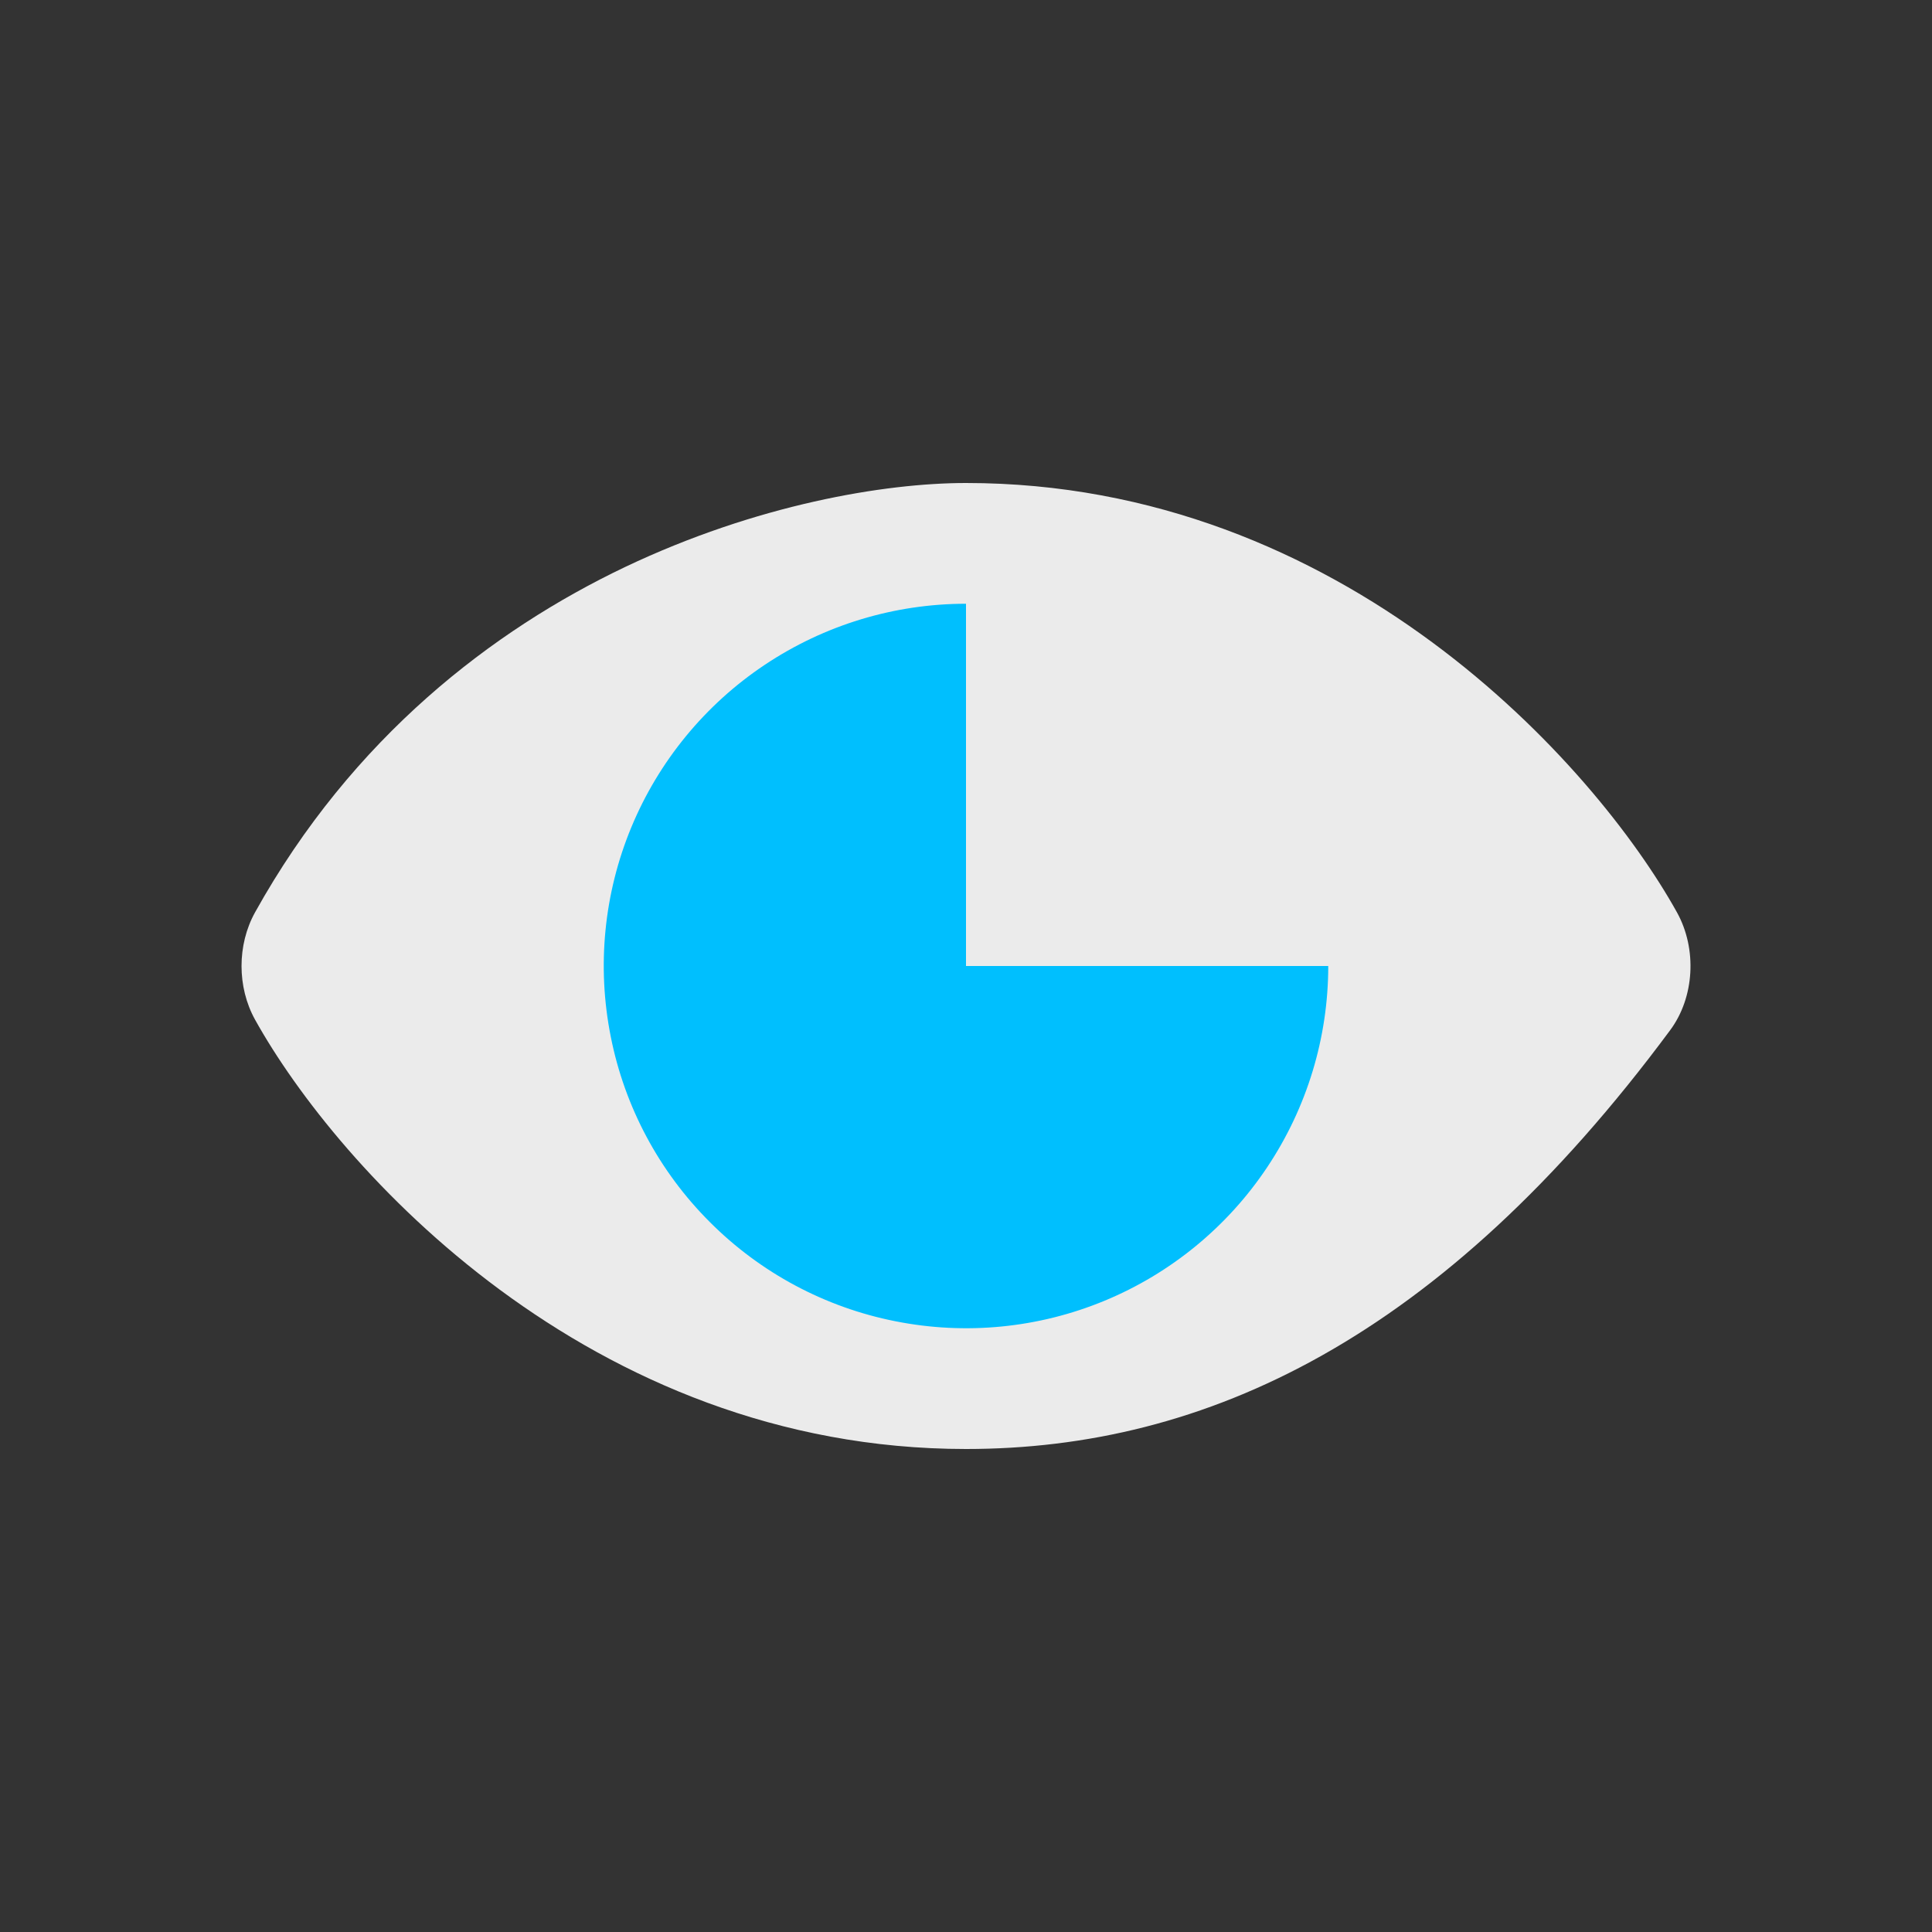 <svg width="16" height="16" viewBox="0 0 16 16" fill="none" xmlns="http://www.w3.org/2000/svg">
<rect x="0" y="0" width="16" height="16" fill="#333333" stroke="none"/>
<path d="M8 5C10.667 5 12.444 7 13 8C11.333 10.25 9.667 11 8 11C5.333 11 3.556 9 3 8C4.333 5.6 6.889 5 8 5Z" fill="#EBEBEB"/>
<path fill-rule="evenodd" clip-rule="evenodd" d="M5.176 4.696C6.265 4.178 7.326 4 8 4C11.124 4 13.207 6.331 13.888 7.556C14.056 7.859 14.033 8.26 13.832 8.531C11.938 11.088 9.984 12 8 12C4.876 12 2.793 9.669 2.112 8.444C1.963 8.175 1.963 7.825 2.112 7.556C2.92 6.103 4.084 5.217 5.176 4.696ZM3.504 7.991C4.222 8.969 5.795 10.4 8 10.4C9.452 10.4 10.929 9.813 12.456 7.955C11.72 6.979 10.165 5.6 8 5.6C7.488 5.6 6.594 5.742 5.668 6.184C4.878 6.56 4.098 7.138 3.504 7.991Z" fill="#EBEBEB"/>
<path d="M11 8C11 8.593 10.824 9.173 10.494 9.667C10.165 10.16 9.696 10.545 9.148 10.772C8.6 10.999 7.997 11.058 7.415 10.942C6.833 10.827 6.298 10.541 5.879 10.121C5.459 9.702 5.173 9.167 5.058 8.585C4.942 8.003 5.001 7.4 5.228 6.852C5.455 6.304 5.84 5.835 6.333 5.506C6.827 5.176 7.407 5 8 5V8H11Z" fill="#00BFFE"/>
</svg>
